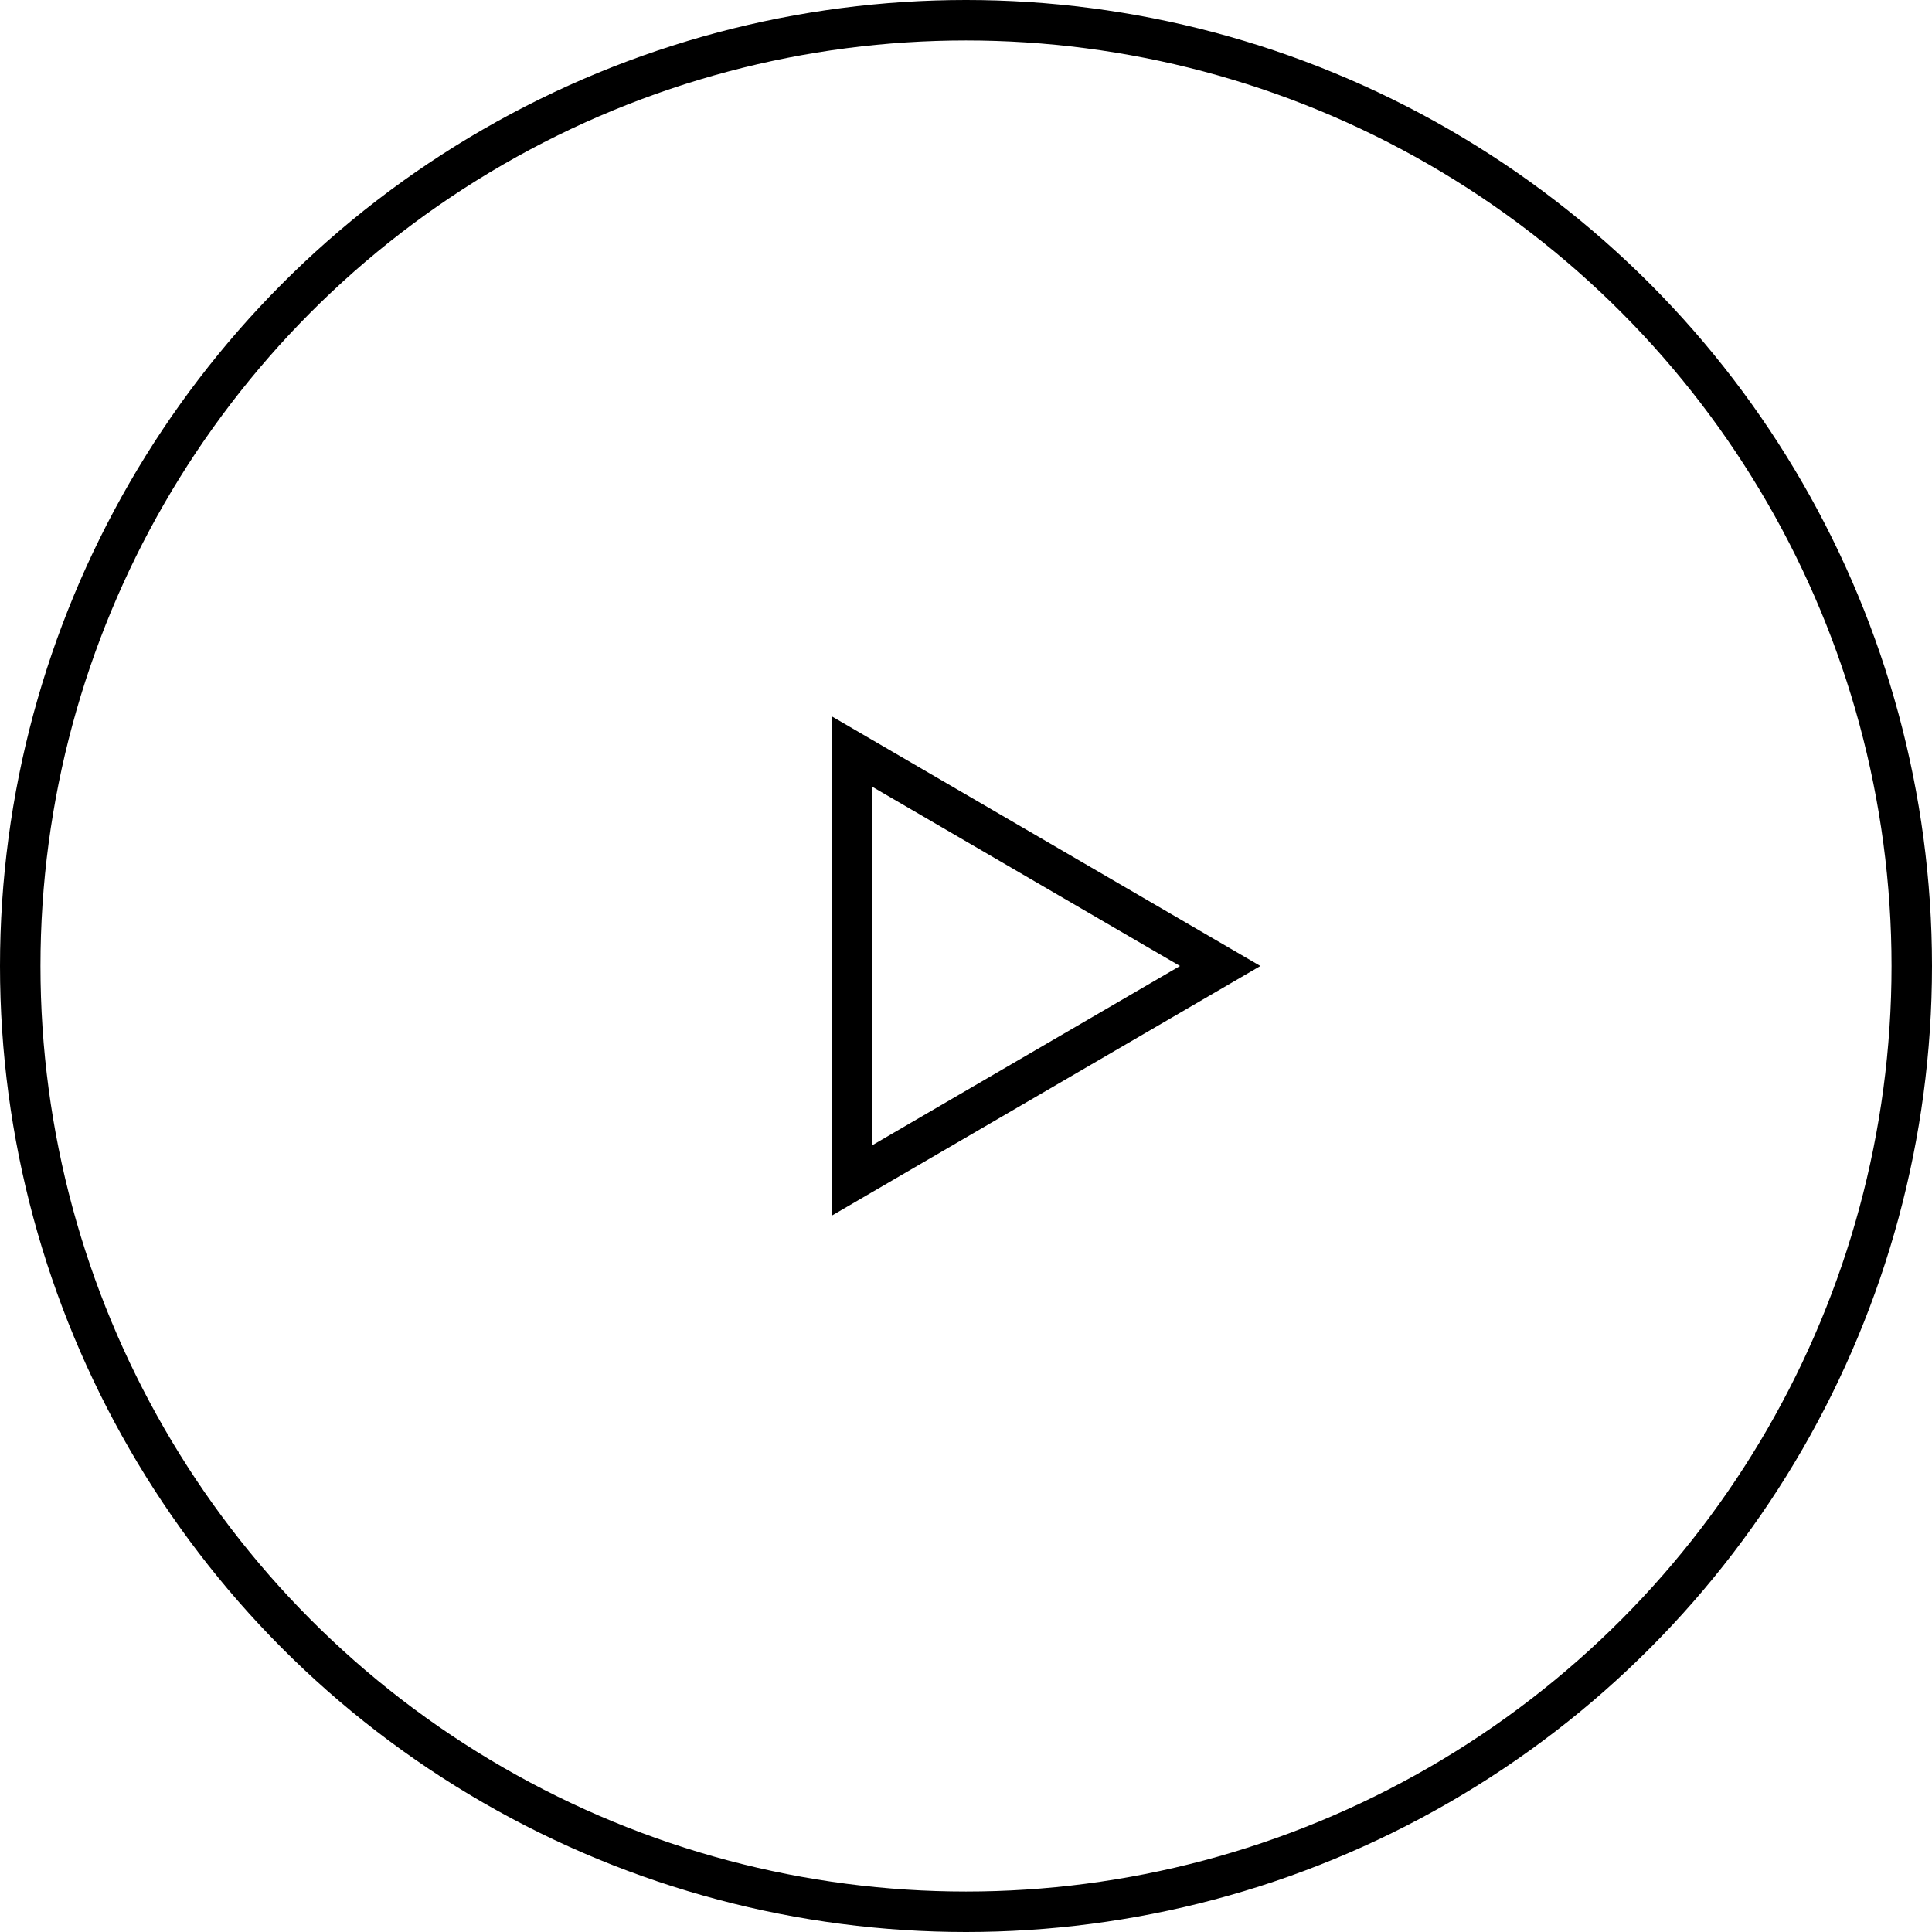 <svg id="Layer_1" data-name="Layer 1" xmlns="http://www.w3.org/2000/svg" viewBox="0 0 191 191"><defs><style>.cls-1,.cls-2{fill:none;stroke-miterlimit:10;stroke-width:4px;}.cls-1{stroke:#000000;}.cls-2{stroke:#000000;}</style></defs><circle class="cls-1" cx="95.5" cy="95.5" r="93.5"/><polygon class="cls-2" points="84.25 74.31 84.25 116.69 120.63 95.5 84.25 74.31"/></svg>